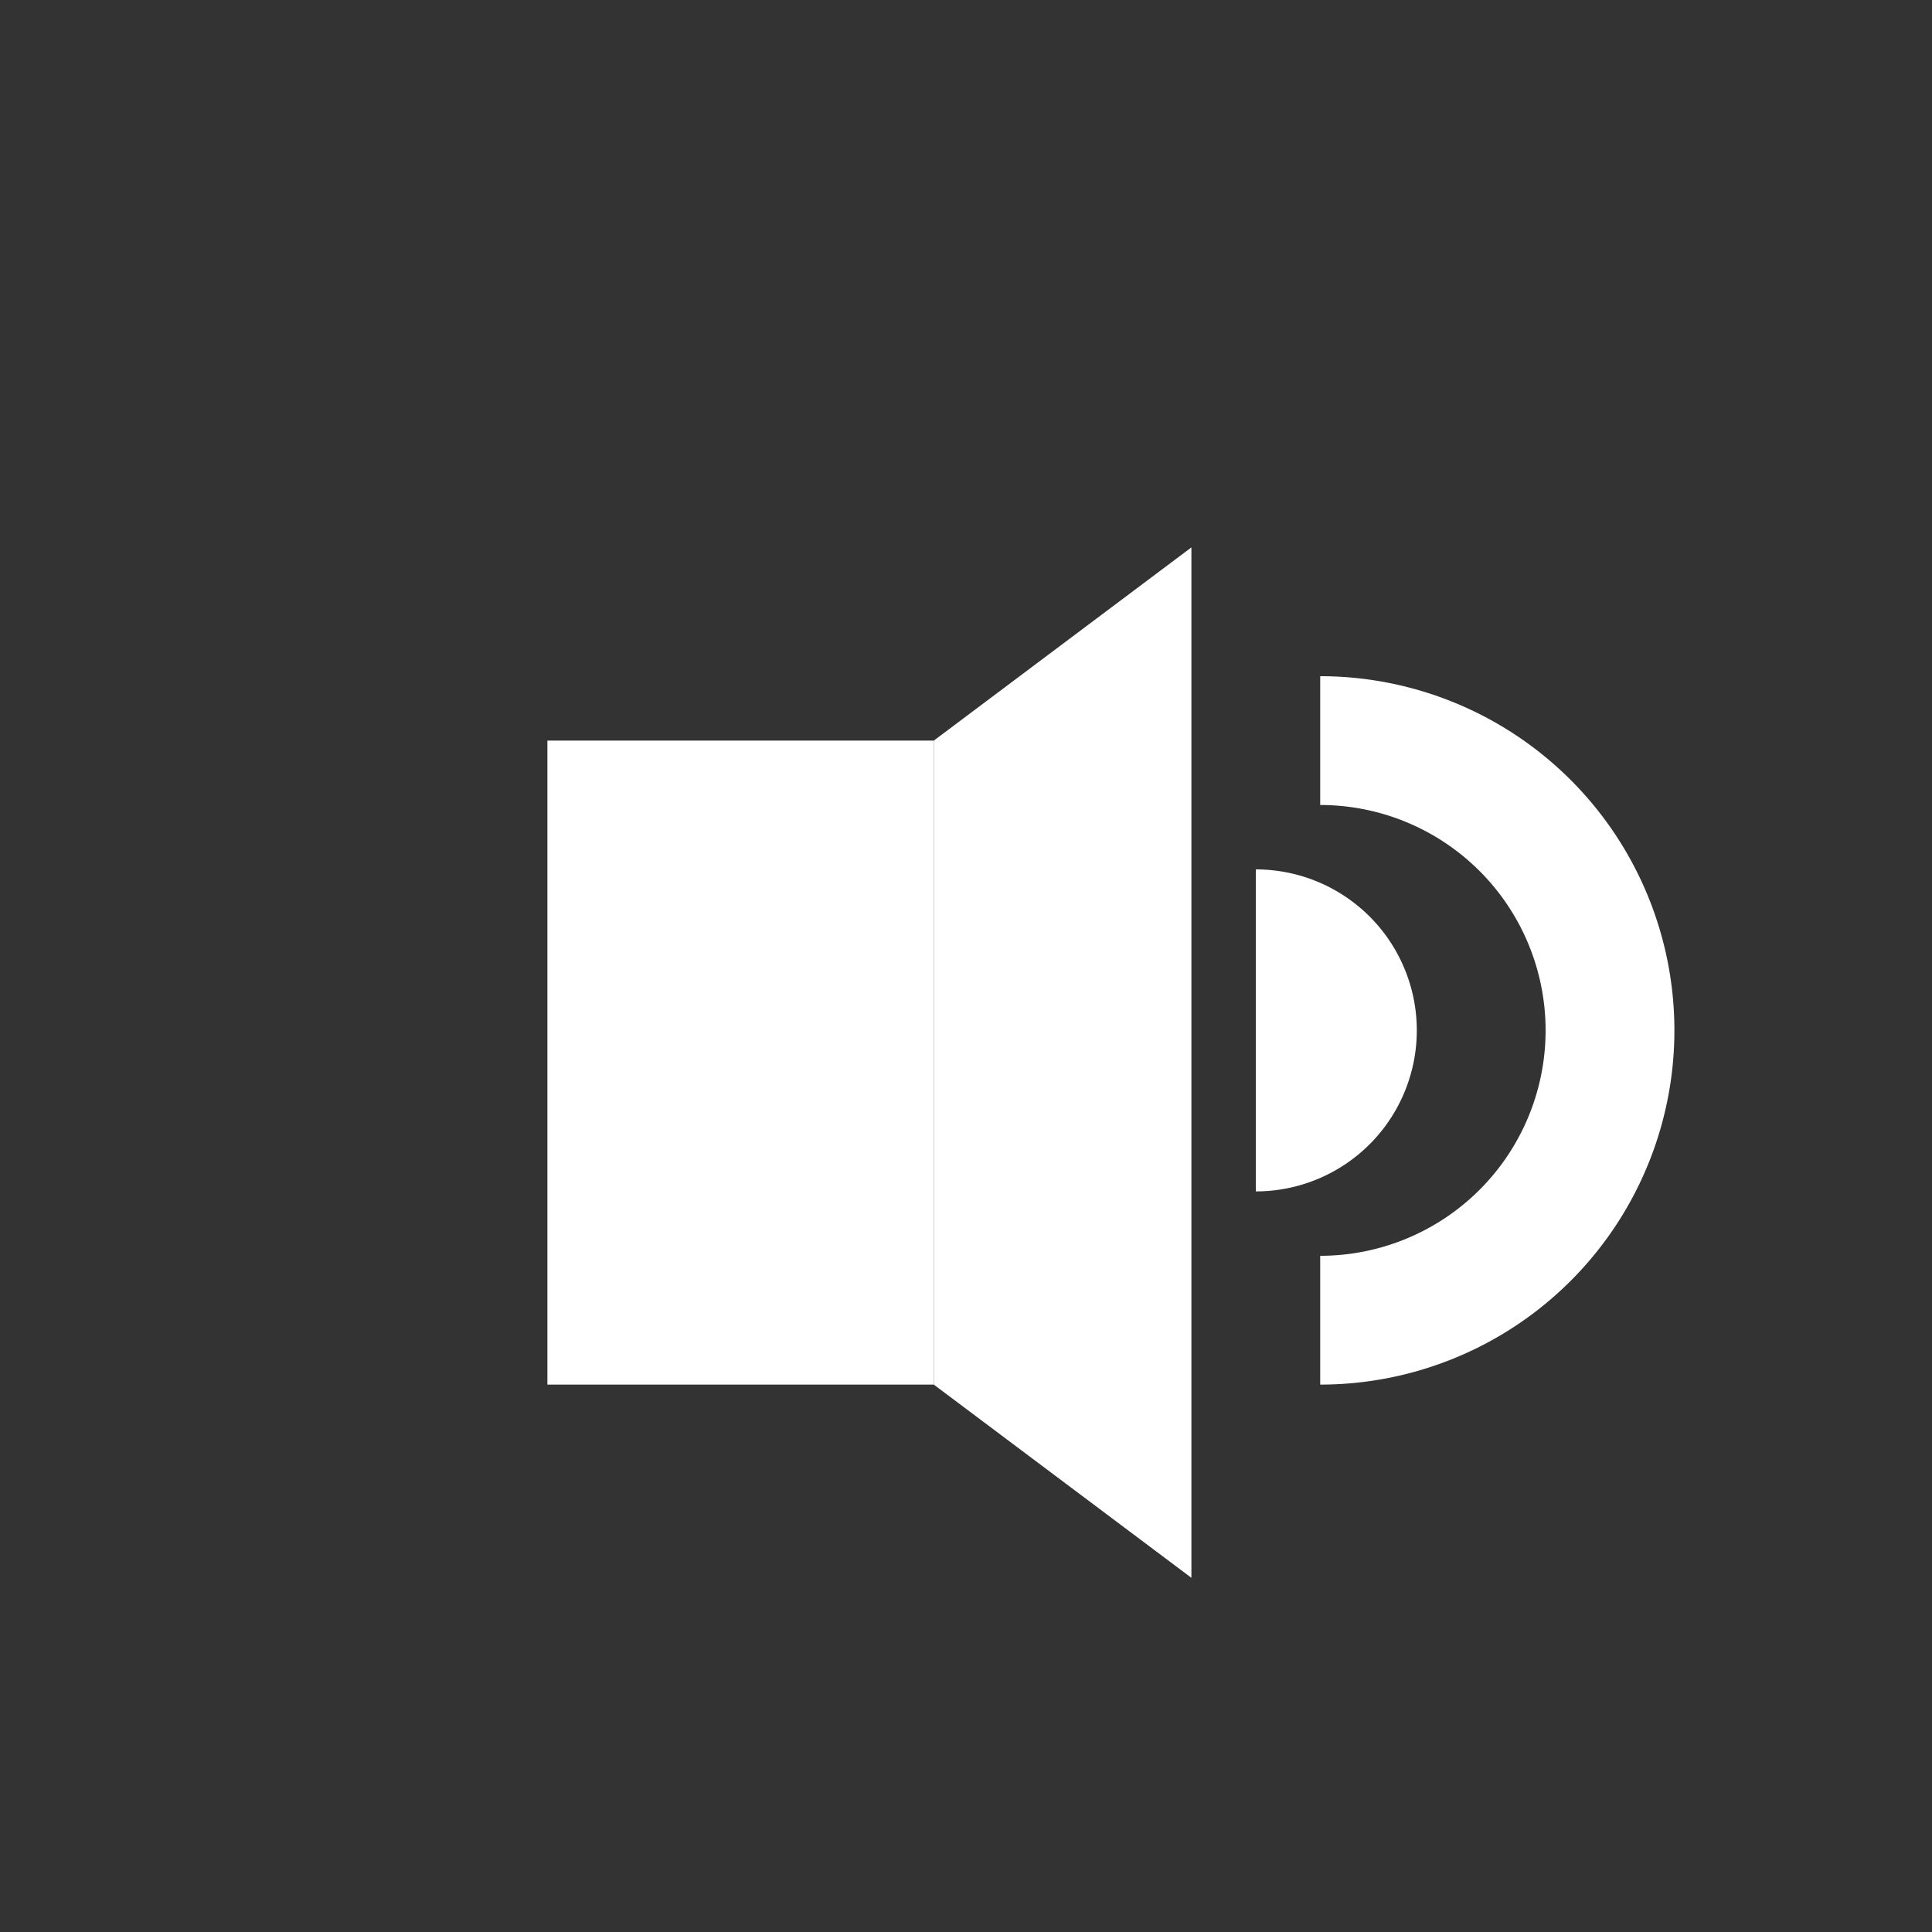 <svg xmlns="http://www.w3.org/2000/svg" viewBox="-7.5 -7.5 30 30" width="30" height="30">
  <rect x="-7.5" y="-7.5" width="30" height="30" fill="#333333" stroke="none"/>
  <rect fill="white" width="6" height="10" y="4" x="1" />
  <polygon fill="white" points="7,4 11,1 11,17 7,14 " />
  <path d="M 12 7 A 1 1 0 0 1 12 10" stroke="white" stroke-width="2" fill="white"/>
  <path d="M 13 4 A 1 1 0 0 1 13 13" stroke="white" stroke-width="2" fill="none"/>
</svg>